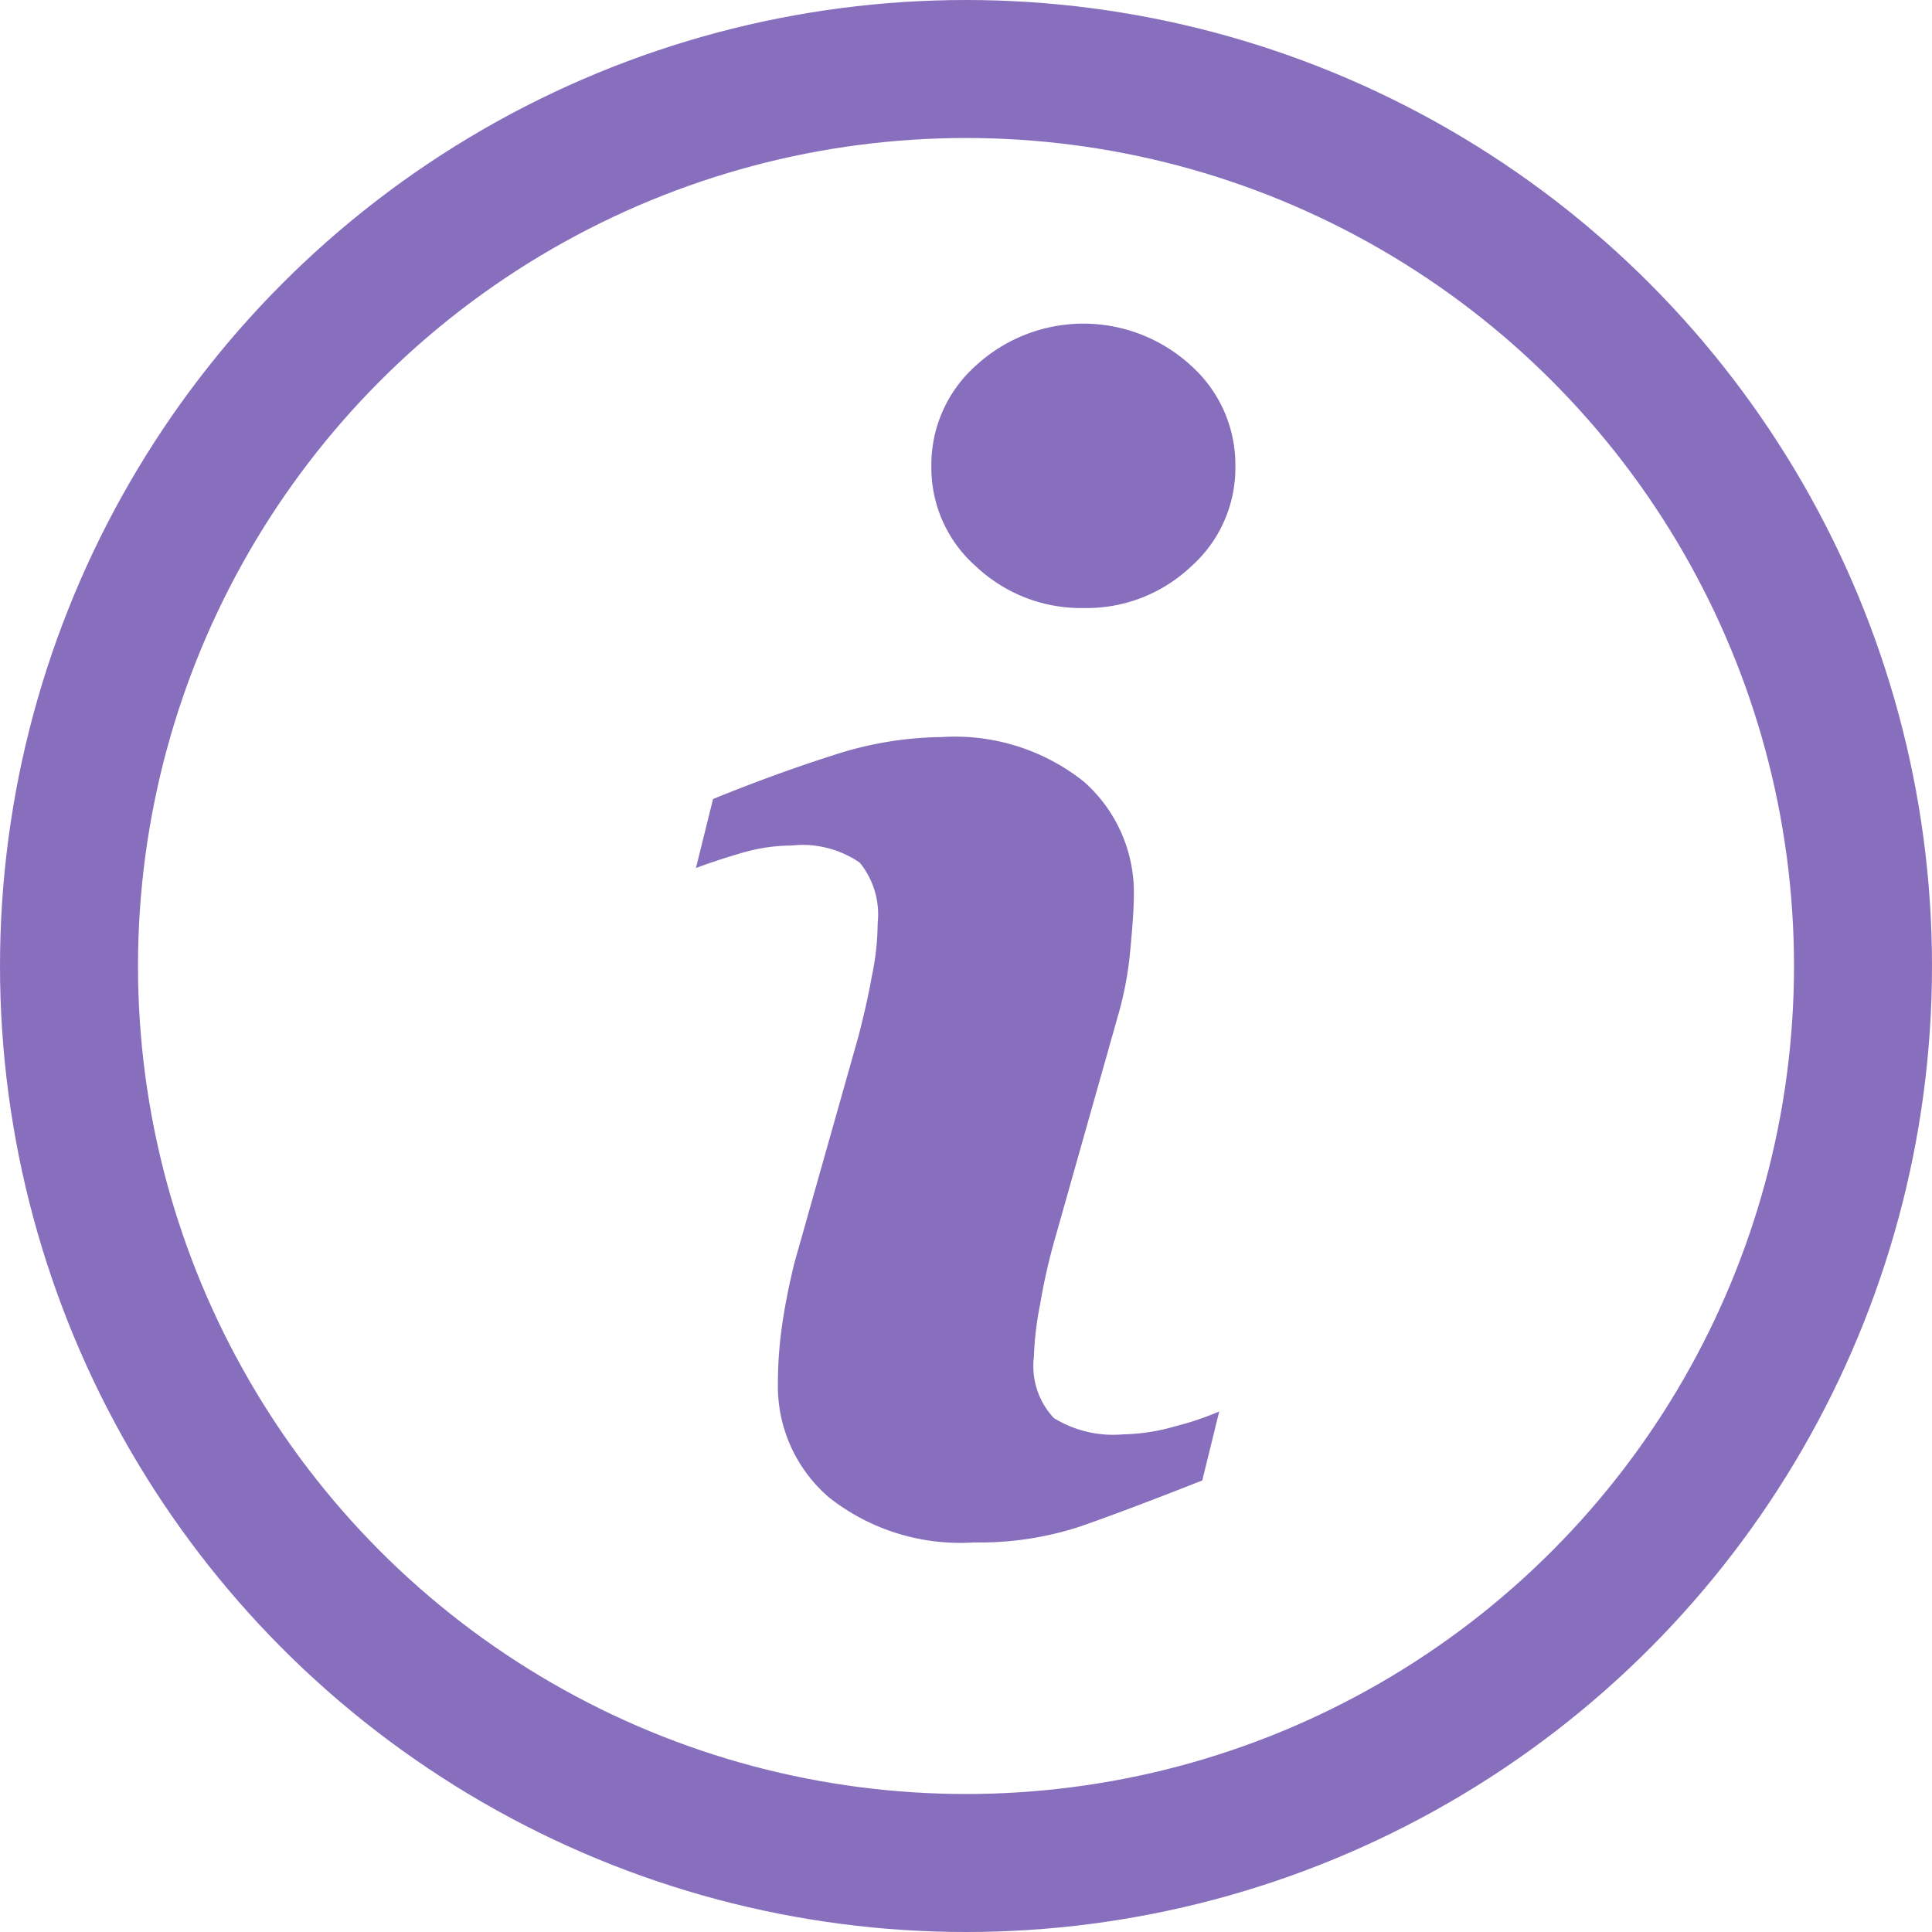<svg xmlns="http://www.w3.org/2000/svg" width="14" height="14" viewBox="0 0 14 14">
  <g id="Group_6906" data-name="Group 6906" transform="translate(-770 -815)">
    <g id="Ellipse_337" data-name="Ellipse 337" transform="translate(770 815)" fill="none" stroke="#876fbd" stroke-width="1">
      <circle cx="7" cy="7" r="7" stroke="none"/>
      <circle cx="7" cy="7" r="6.5" fill="none"/>
    </g>
    <g id="info" transform="translate(743.91 817.348)">
      <path id="Path_48310" data-name="Path 48310" d="M34.925,7.88l-.123.5q-.555.219-.886.334a2.338,2.338,0,0,1-.769.115A1.534,1.534,0,0,1,32.1,8.505a1.061,1.061,0,0,1-.373-.833,2.946,2.946,0,0,1,.028-.4q.028-.205.09-.463l.463-1.638q.062-.235.1-.446a1.938,1.938,0,0,0,.042-.384.594.594,0,0,0-.13-.438.732.732,0,0,0-.495-.124,1.3,1.3,0,0,0-.368.056c-.126.037-.233.073-.324.107l.124-.5q.455-.185.87-.317a2.6,2.6,0,0,1,.787-.132,1.5,1.5,0,0,1,1.03.323,1.071,1.071,0,0,1,.362.838c0,.071-.008.2-.025.376a2.514,2.514,0,0,1-.093.494l-.461,1.631a4.332,4.332,0,0,0-.1.449,2.313,2.313,0,0,0-.045.381.549.549,0,0,0,.145.443.819.819,0,0,0,.5.118,1.455,1.455,0,0,0,.381-.059A2.131,2.131,0,0,0,34.925,7.88Zm.117-6.848a.955.955,0,0,1-.322.726,1.1,1.1,0,0,1-.776.3,1.11,1.11,0,0,1-.78-.3.952.952,0,0,1-.325-.726A.962.962,0,0,1,33.163.3a1.151,1.151,0,0,1,1.556,0A.964.964,0,0,1,35.042,1.032Z" transform="translate(0 0)" fill="#876fbd"/>
    </g>
  </g>
</svg>
